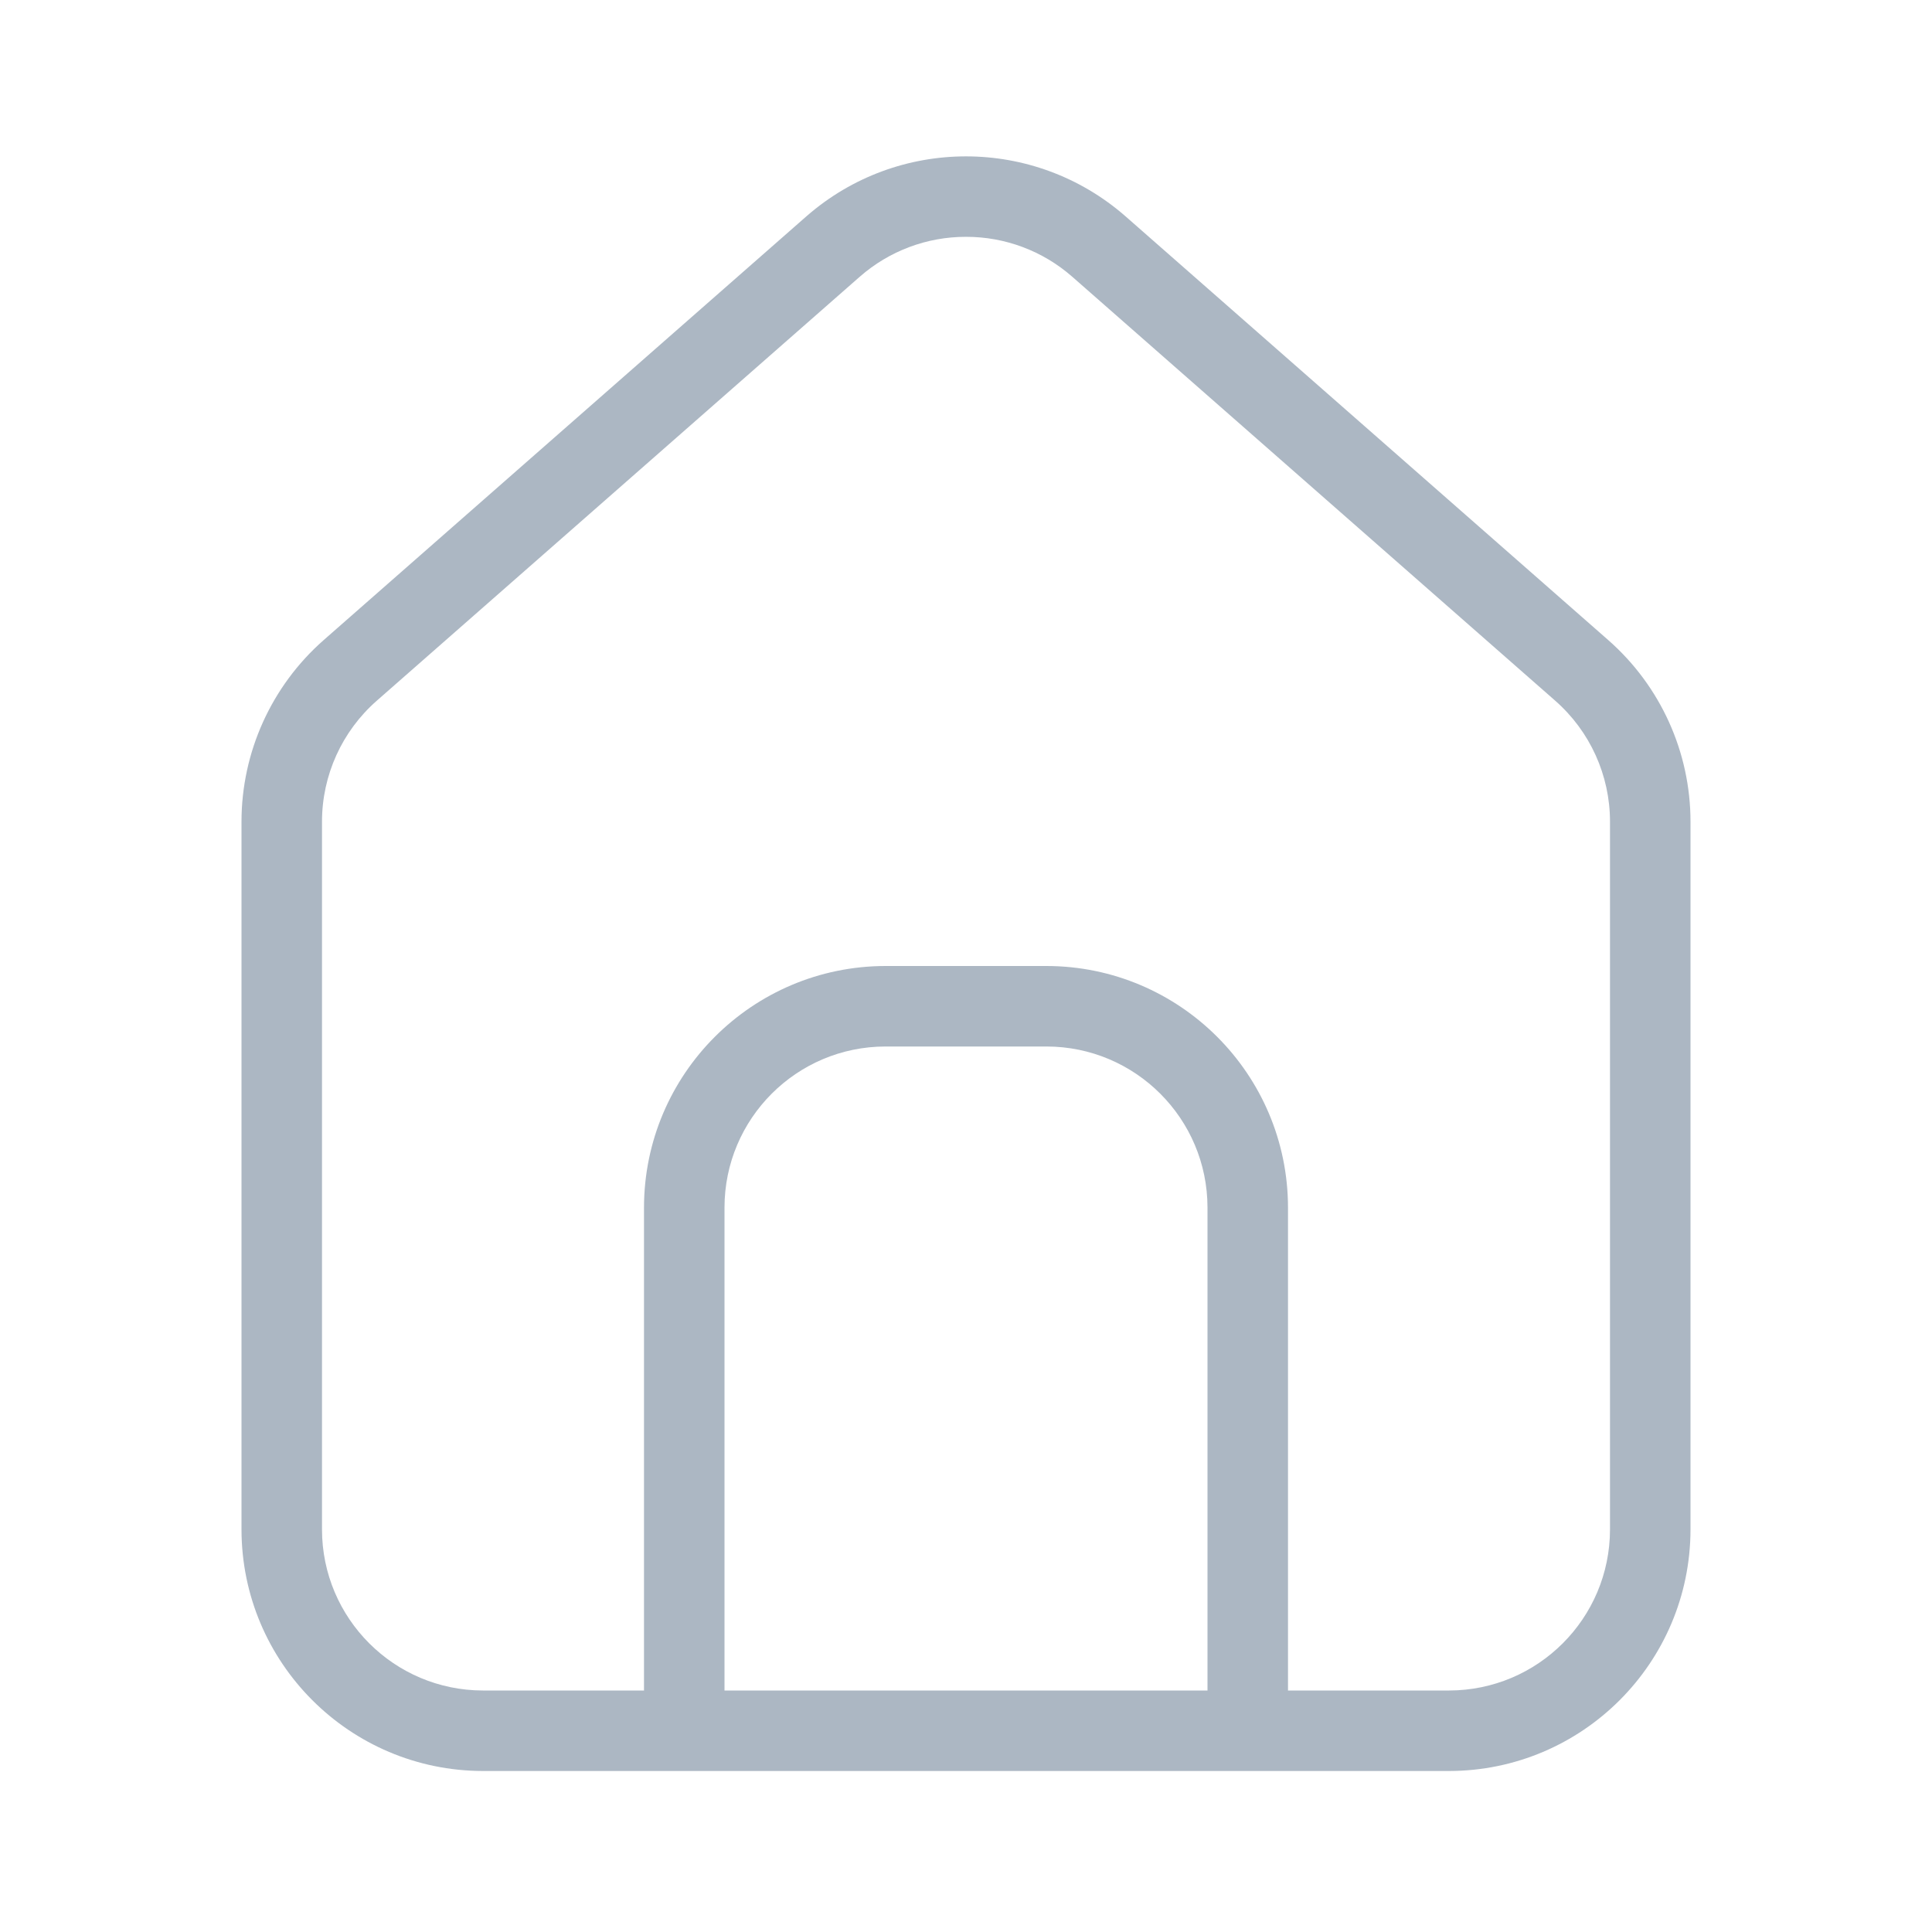 <svg xmlns="http://www.w3.org/2000/svg" enable-background="new 0 0 24 24" viewBox="0 0 24 24"><path fill="#ACB7C3" d="M19.979,7.952l-6-5.267c-1.134-0.99-2.825-0.99-3.959,0l-6,5.267C3.372,8.522,3,9.344,3,10.207V19c0.002,1.656,1.344,2.998,3,3h2.5h7c0,0,0,0,0.001,0H18c1.656-0.002,2.998-1.344,3-3v-8.793C21,9.344,20.628,8.522,19.979,7.952z M15,21H9v-6c0.001-1.104,0.896-1.999,2-2h2c1.104,0.001,1.999,0.896,2,2V21z M20,19c-0.001,1.104-0.896,1.999-2,2h-2v-6c-0.002-1.656-1.344-2.998-3-3h-2c-1.656,0.002-2.998,1.344-3,3v6H6c-1.104-0.001-1.999-0.896-2-2v-8.793C4,9.631,4.248,9.084,4.681,8.704l6-5.267C11.046,3.117,11.515,2.941,12,2.942c0.485-0.001,0.954,0.175,1.319,0.495l6,5.267C19.752,9.084,20,9.631,20,10.207V19z"/></svg>
